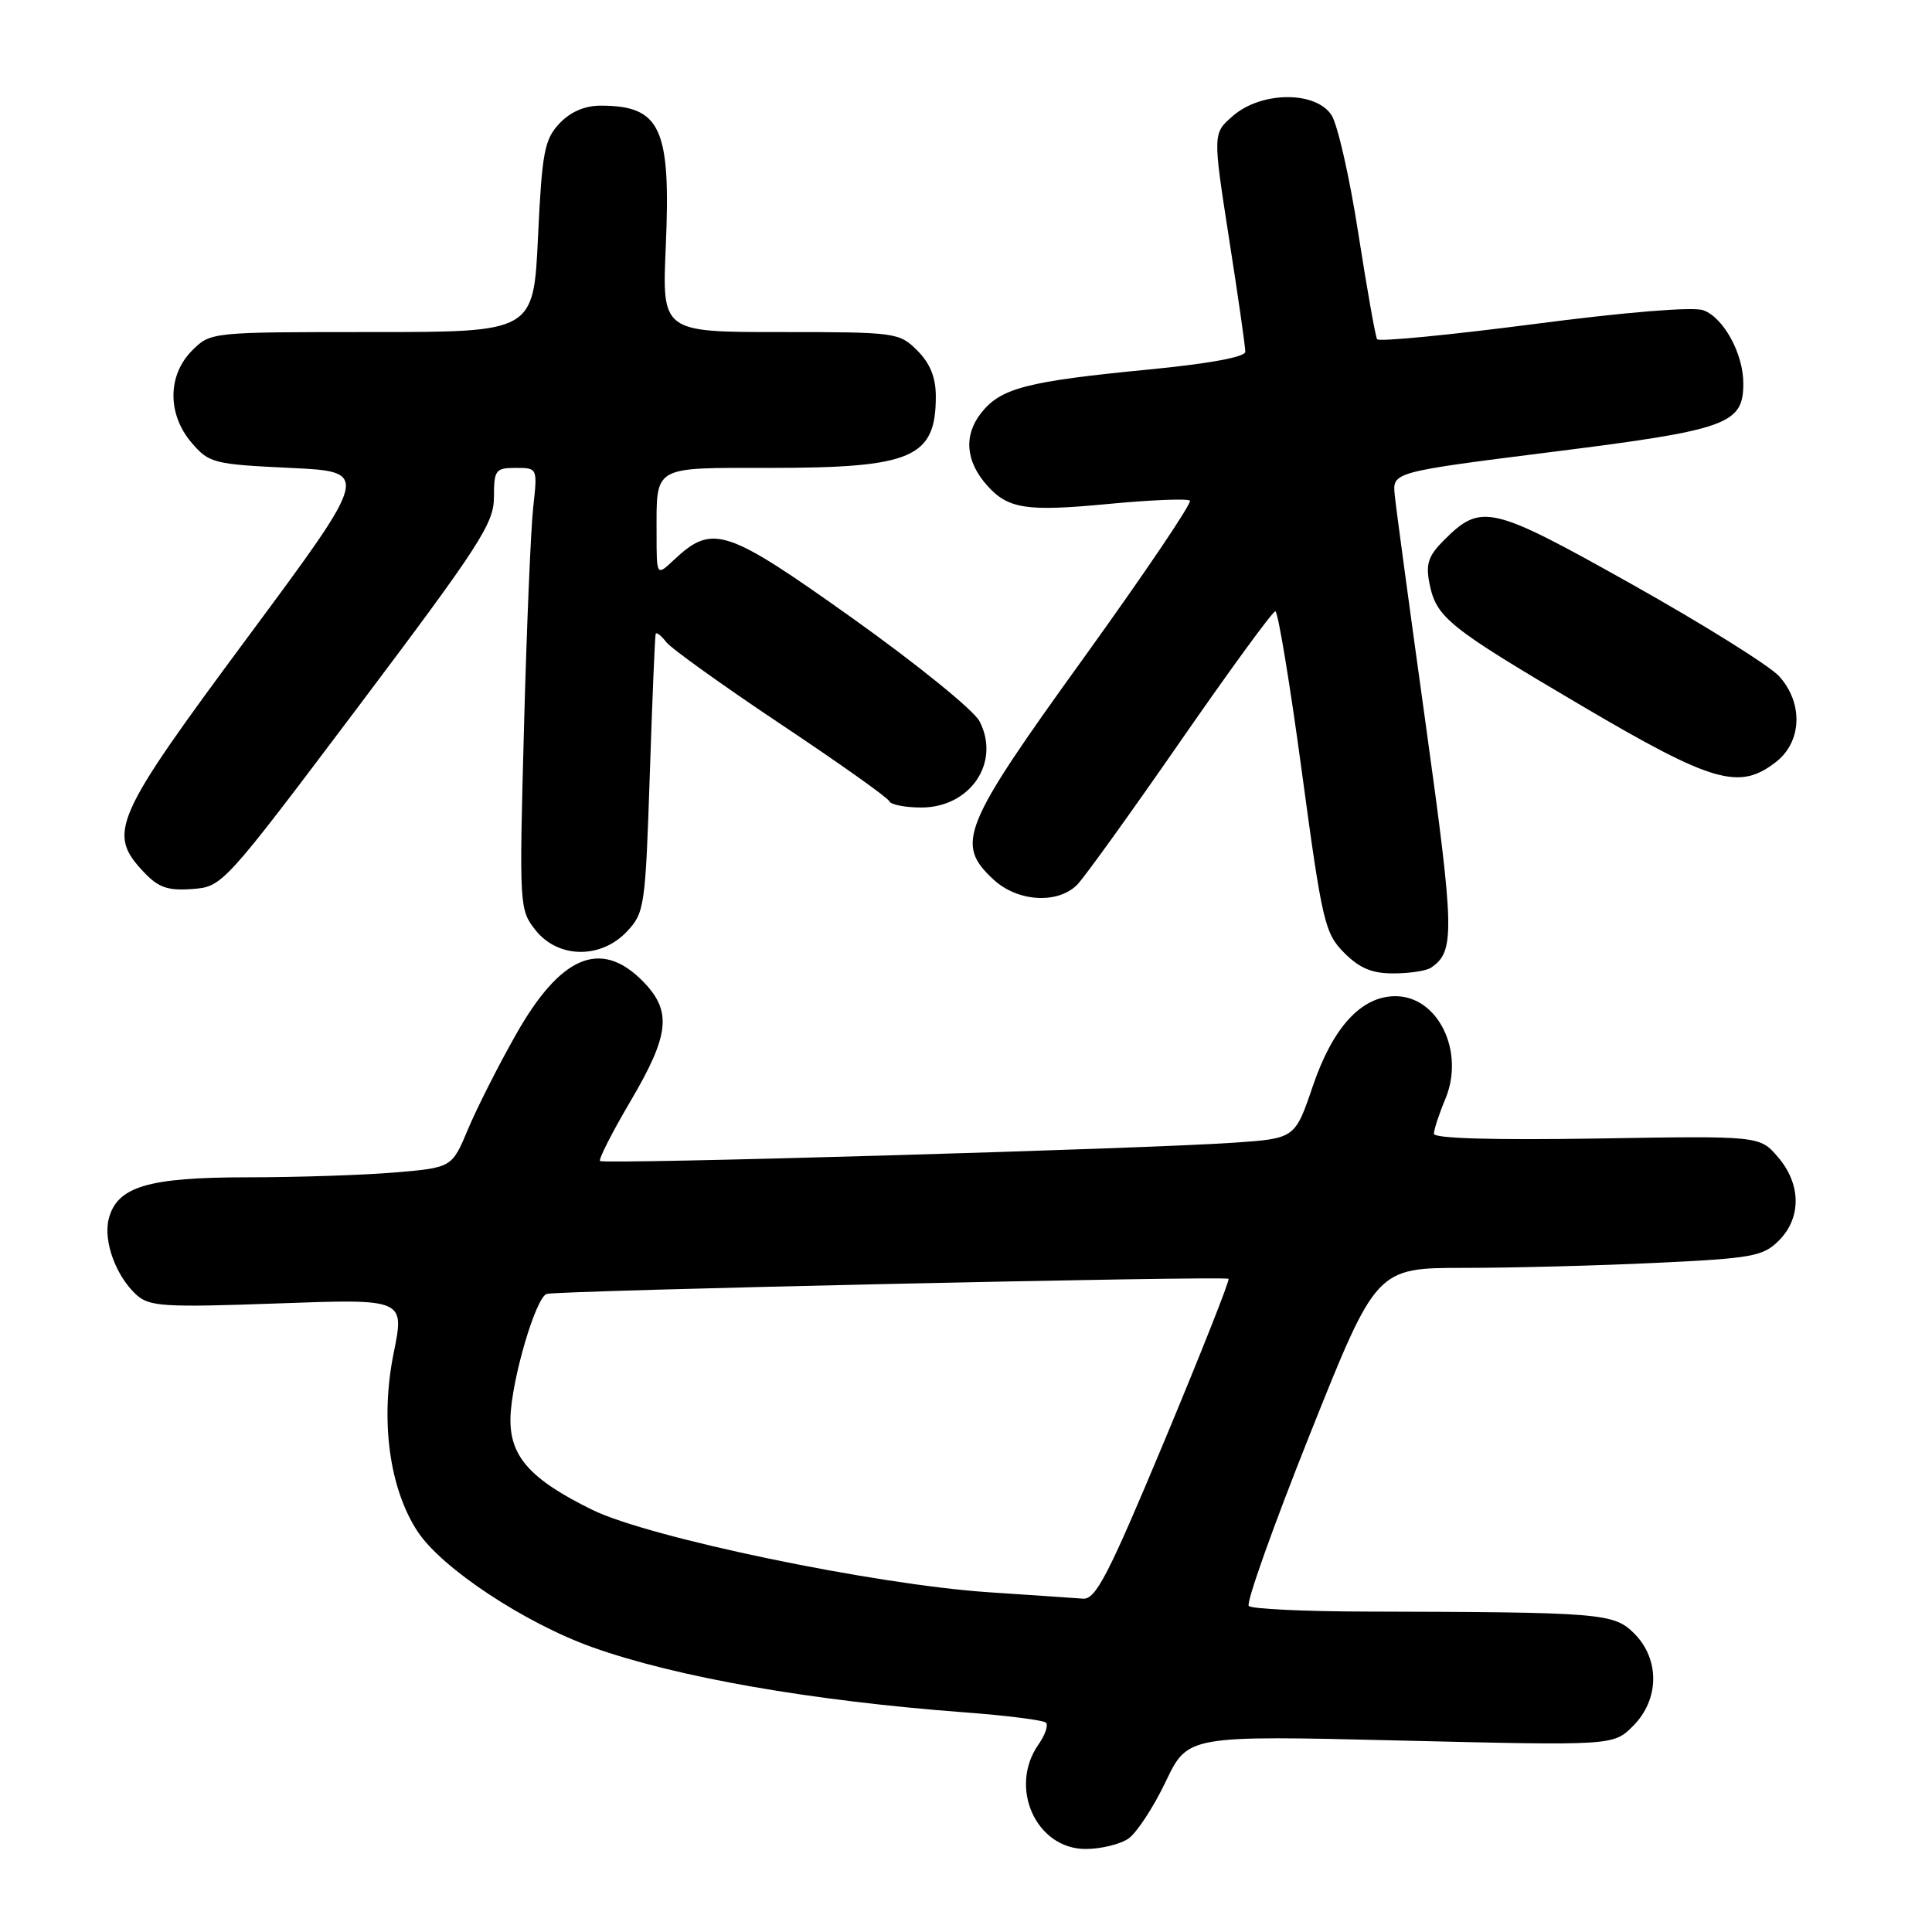 <?xml version="1.0" encoding="UTF-8" standalone="no"?>
<!DOCTYPE svg PUBLIC "-//W3C//DTD SVG 1.1//EN" "http://www.w3.org/Graphics/SVG/1.1/DTD/svg11.dtd" >
<svg xmlns="http://www.w3.org/2000/svg" xmlns:xlink="http://www.w3.org/1999/xlink" version="1.1" viewBox="0 0 256 256">
 <g >
 <path fill="currentColor"
d=" M 149.54 243.61 C 150.63 242.84 152.85 239.46 154.46 236.08 C 157.39 229.95 157.39 229.95 185.58 230.63 C 213.78 231.31 213.78 231.31 216.39 228.70 C 219.89 225.20 219.95 219.86 216.55 216.45 C 213.83 213.74 212.31 213.62 180.84 213.54 C 172.77 213.52 165.86 213.19 165.47 212.80 C 165.08 212.42 168.73 202.18 173.57 190.05 C 182.37 168.00 182.37 168.00 194.03 168.00 C 200.44 168.00 211.92 167.70 219.55 167.33 C 232.20 166.73 233.62 166.47 235.71 164.38 C 238.72 161.37 238.67 156.89 235.58 153.31 C 233.17 150.50 233.17 150.50 211.58 150.86 C 197.86 151.08 190.00 150.85 190.00 150.23 C 190.00 149.69 190.68 147.61 191.52 145.61 C 194.13 139.35 190.56 132.00 184.90 132.00 C 180.39 132.00 176.62 136.10 173.97 143.87 C 171.60 150.85 171.60 150.85 163.55 151.41 C 151.75 152.23 79.97 154.31 79.51 153.84 C 79.29 153.62 81.09 150.08 83.51 145.97 C 88.78 137.03 89.08 133.93 85.08 129.92 C 79.54 124.39 74.23 126.68 68.32 137.16 C 66.04 141.19 63.20 146.80 62.02 149.61 C 59.88 154.72 59.88 154.72 52.29 155.36 C 48.11 155.71 39.34 156.00 32.80 156.00 C 19.58 156.00 15.48 157.23 14.40 161.54 C 13.67 164.47 15.38 169.13 18.09 171.58 C 19.80 173.13 21.76 173.25 36.81 172.71 C 53.62 172.10 53.62 172.10 52.16 179.30 C 50.36 188.19 51.59 197.27 55.36 202.97 C 58.57 207.82 69.52 215.06 78.50 218.27 C 89.62 222.24 107.51 225.37 127.75 226.89 C 133.38 227.31 138.27 227.93 138.60 228.27 C 138.93 228.60 138.48 229.90 137.60 231.16 C 133.61 236.86 137.29 245.00 143.85 245.00 C 145.89 245.00 148.45 244.37 149.54 243.61 Z  M 189.60 128.23 C 192.80 126.10 192.74 123.52 188.93 96.07 C 186.83 80.98 184.97 67.26 184.81 65.59 C 184.50 62.55 184.50 62.55 205.83 59.86 C 228.95 56.95 231.00 56.21 231.00 50.80 C 231.00 46.87 228.39 42.09 225.70 41.11 C 224.38 40.62 215.42 41.35 203.18 42.95 C 192.01 44.40 182.69 45.30 182.47 44.95 C 182.25 44.59 181.13 38.27 179.98 30.90 C 178.84 23.53 177.24 16.49 176.43 15.25 C 174.33 12.04 167.17 12.09 163.40 15.33 C 160.69 17.66 160.69 17.66 162.85 31.58 C 164.05 39.24 165.02 46.00 165.01 46.61 C 165.00 47.31 160.19 48.19 152.25 48.96 C 136.04 50.53 132.60 51.42 130.00 54.73 C 127.66 57.71 127.95 61.16 130.83 64.36 C 133.59 67.44 136.02 67.81 146.82 66.78 C 152.49 66.24 157.37 66.04 157.67 66.34 C 157.97 66.64 151.64 76.01 143.61 87.16 C 127.44 109.59 126.54 111.81 131.65 116.55 C 134.84 119.51 140.19 119.83 142.75 117.21 C 143.71 116.23 149.86 107.68 156.42 98.21 C 162.98 88.75 168.63 81.00 168.99 81.00 C 169.34 81.00 170.92 90.56 172.50 102.25 C 175.20 122.23 175.54 123.66 178.11 126.25 C 180.15 128.30 181.82 129.00 184.67 128.98 C 186.78 128.98 189.00 128.64 189.60 128.23 Z  M 83.08 123.42 C 85.40 120.95 85.52 120.13 86.10 102.67 C 86.43 92.68 86.78 84.28 86.88 84.00 C 86.98 83.72 87.61 84.21 88.28 85.08 C 88.95 85.94 95.80 90.85 103.50 95.99 C 111.20 101.12 117.65 105.70 117.83 106.16 C 118.02 106.62 119.93 107.00 122.08 107.00 C 128.59 107.00 132.63 100.99 129.78 95.55 C 129.02 94.10 121.44 87.96 112.95 81.91 C 96.16 69.96 94.41 69.39 89.30 74.19 C 87.00 76.35 87.00 76.35 87.00 70.76 C 87.00 61.61 86.33 62.00 101.96 62.00 C 120.88 62.00 124.00 60.66 124.00 52.52 C 124.00 50.02 123.25 48.15 121.55 46.45 C 119.15 44.06 118.73 44.00 103.41 44.00 C 87.72 44.00 87.72 44.00 88.22 32.63 C 88.91 16.96 87.54 14.00 79.59 14.00 C 77.47 14.00 75.58 14.82 74.12 16.37 C 72.14 18.48 71.82 20.15 71.29 31.37 C 70.70 44.00 70.70 44.00 49.30 44.00 C 27.92 44.00 27.91 44.00 25.45 46.45 C 22.18 49.73 22.16 54.91 25.41 58.69 C 27.71 61.37 28.33 61.52 38.45 62.00 C 49.08 62.50 49.08 62.50 32.84 84.41 C 15.03 108.44 14.18 110.37 19.02 115.52 C 20.97 117.60 22.21 118.04 25.47 117.80 C 29.48 117.50 29.60 117.37 47.48 93.63 C 63.58 72.24 65.45 69.35 65.45 65.88 C 65.45 62.27 65.66 62.00 68.34 62.00 C 71.23 62.00 71.23 62.00 70.65 67.25 C 70.33 70.14 69.78 83.30 69.43 96.50 C 68.79 120.14 68.82 120.54 70.96 123.25 C 73.95 127.02 79.62 127.10 83.08 123.42 Z  M 235.37 100.93 C 238.77 98.25 238.95 93.16 235.75 89.61 C 234.51 88.24 225.75 82.76 216.27 77.44 C 197.51 66.92 196.28 66.63 191.30 71.61 C 189.26 73.65 188.90 74.74 189.41 77.31 C 190.32 81.84 191.87 83.08 209.62 93.54 C 226.98 103.76 230.49 104.77 235.37 100.93 Z  M 131.00 210.98 C 115.89 209.97 85.97 203.75 78.46 200.05 C 70.20 195.99 67.51 192.95 67.64 187.83 C 67.77 182.88 70.98 171.92 72.44 171.45 C 73.86 171.00 162.37 169.04 162.79 169.45 C 162.97 169.63 159.15 179.28 154.31 190.88 C 146.84 208.77 145.19 211.96 143.50 211.83 C 142.40 211.75 136.78 211.36 131.00 210.98 Z "/>
</g>
</svg>